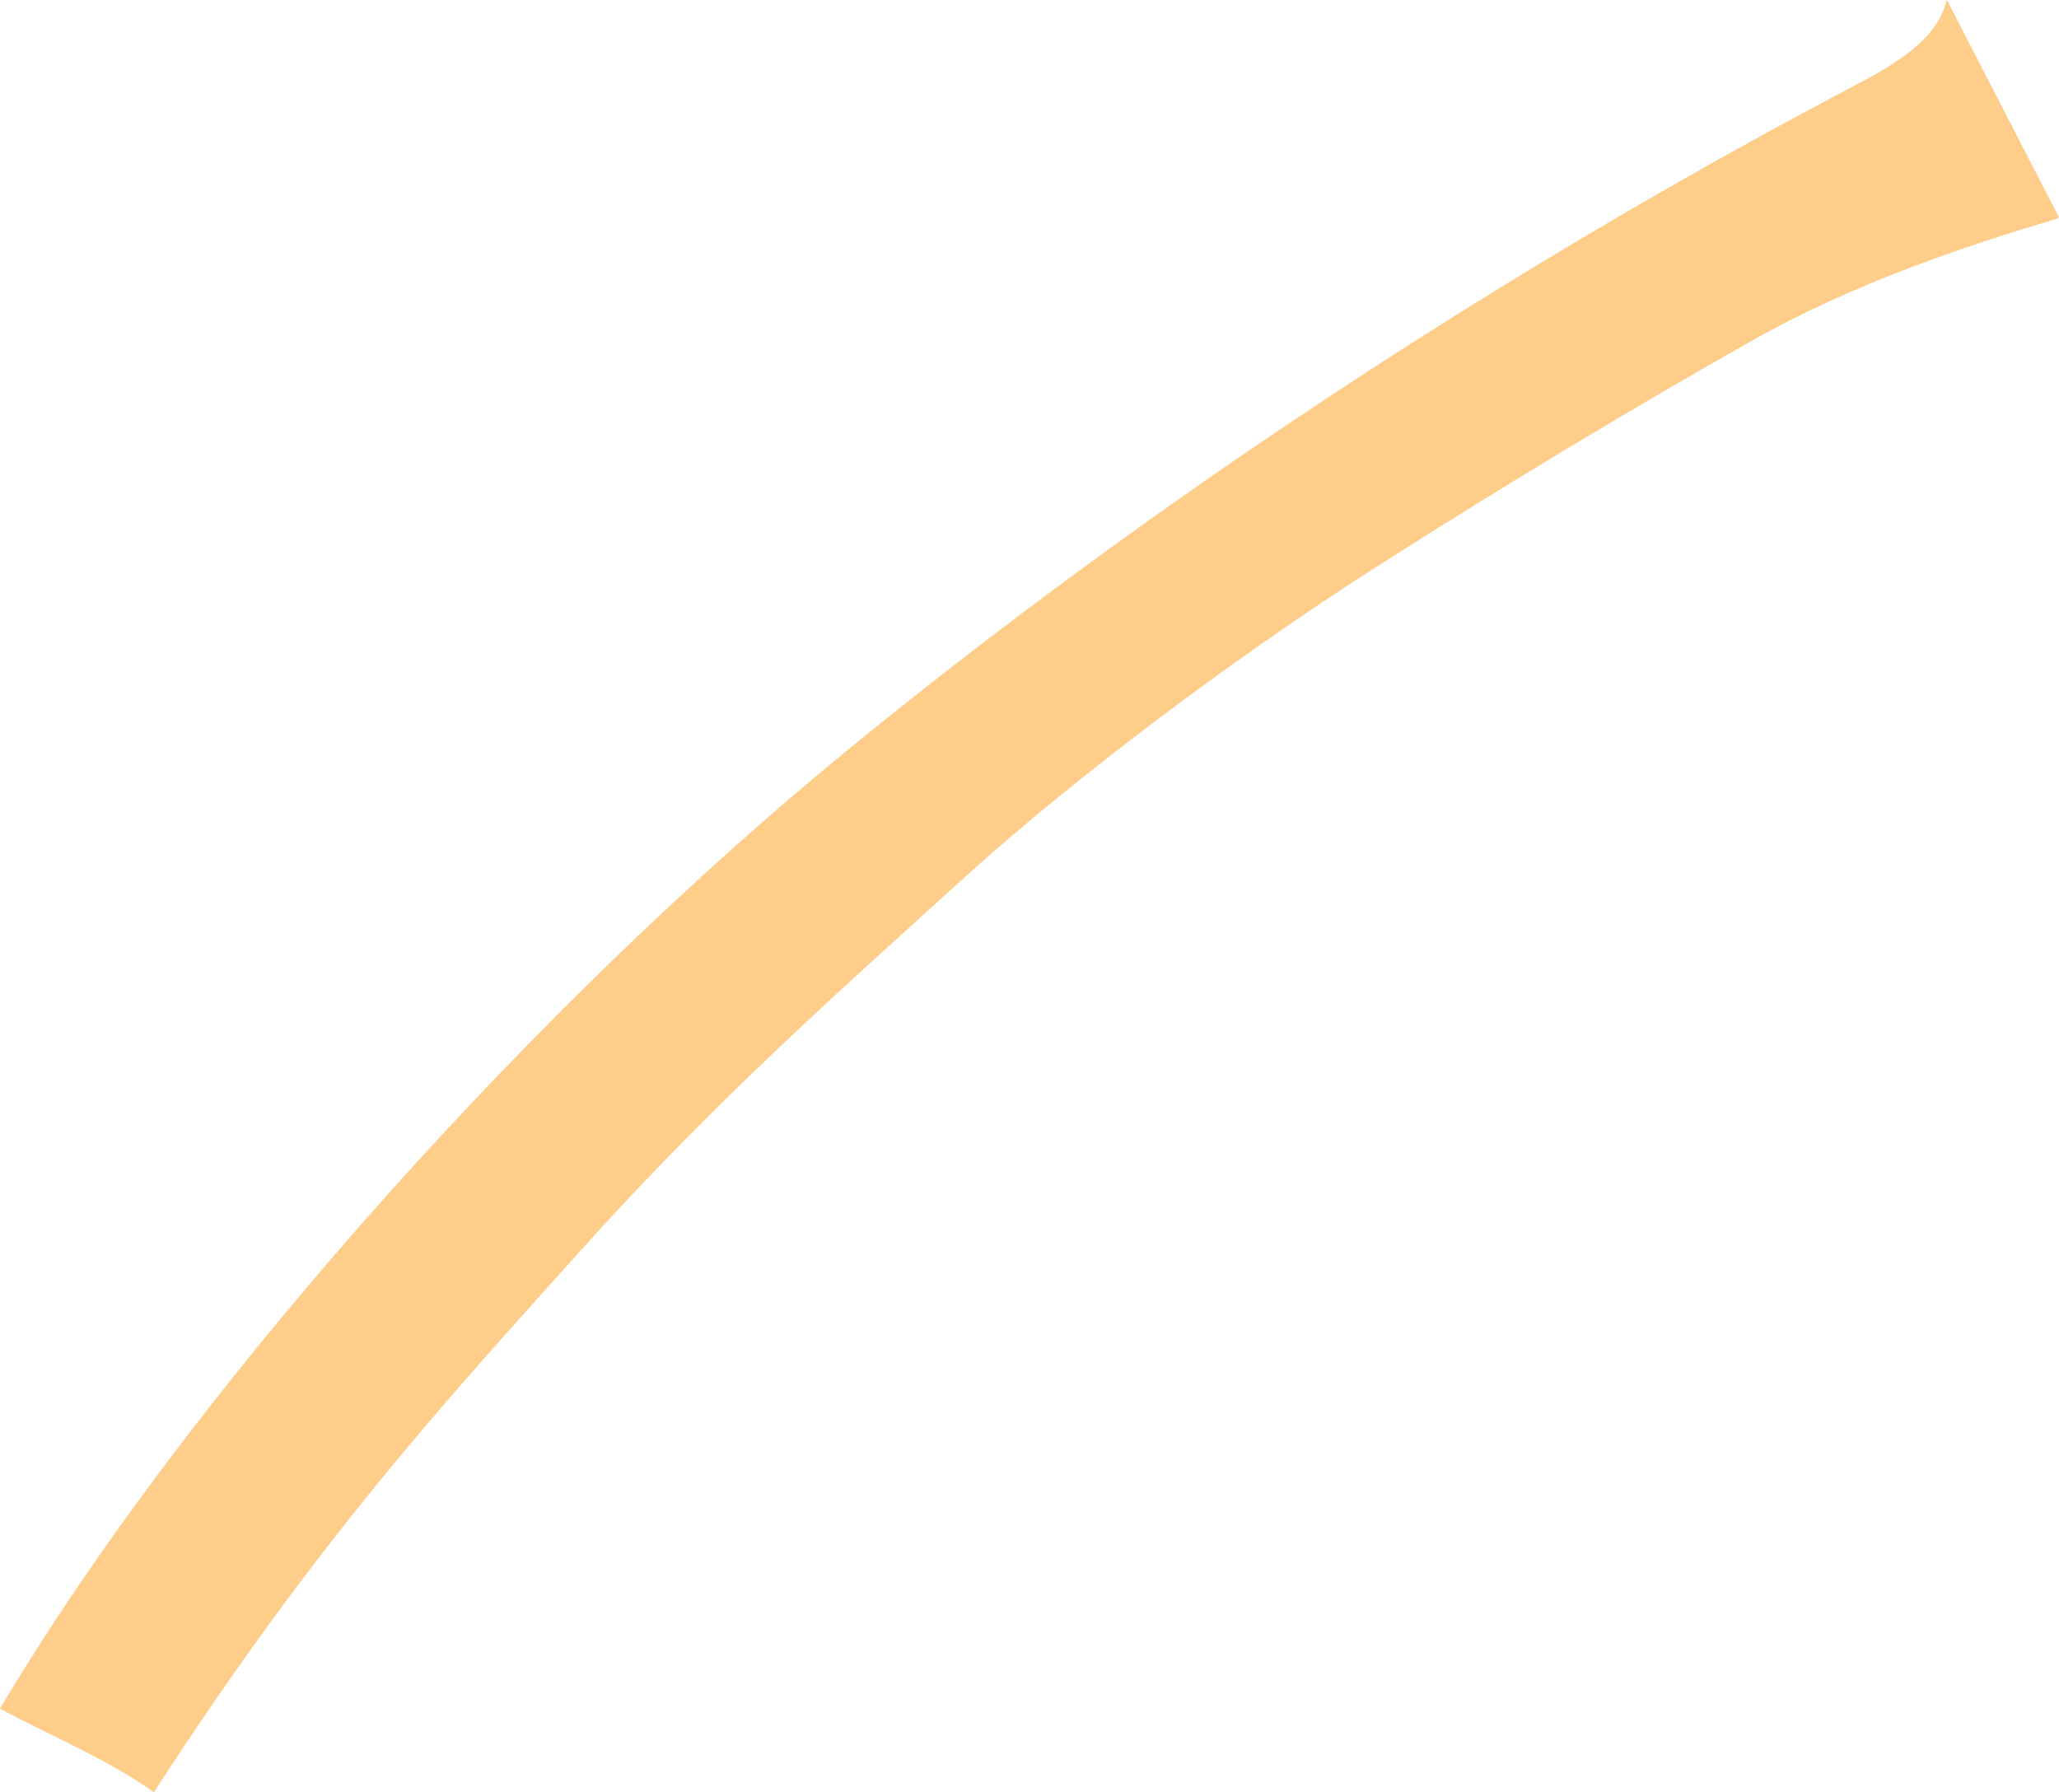 <?xml version="1.0" encoding="iso-8859-1"?>
<!-- Generator: Adobe Illustrator 16.0.0, SVG Export Plug-In . SVG Version: 6.00 Build 0)  -->
<!DOCTYPE svg PUBLIC "-//W3C//DTD SVG 1.1//EN" "http://www.w3.org/Graphics/SVG/1.1/DTD/svg11.dtd">
<svg version="1.1" id="Layer_1" xmlns="http://www.w3.org/2000/svg" xmlns:xlink="http://www.w3.org/1999/xlink" x="0px" y="0px"
	 width="49.138px" height="42.771px" viewBox="0 0 49.138 42.771" style="enable-background:new 0 0 49.138 42.771;"
	 xml:space="preserve">
<path style="fill:#FFCD8A;" d="M21.434,16.926c-0.371,0.296-0.741,0.594-1.109,0.895c-7.55,6.158-15.383,14.99-19.753,22.019
	C0.381,40.147,0.19,40.459,0,40.773l0.011,0.014c0.65,0.352,1.377,0.686,2.093,1.057c0.54,0.279,1.073,0.58,1.563,0.928l0.01-0.004
	c3.907-6.041,7.034-9.414,10.162-12.902c3.25-3.625,6.375-6.375,9.125-8.875s6.625-5.375,9.75-7.375s6.25-3.875,9.125-5.5
	c2.379-1.345,5.1-2.261,7.242-2.891l0.057-0.037L46.474,0.02L46.454,0c-0.197,0.902-1.156,1.497-2.164,2.026
	C37.134,5.786,29.04,10.861,21.434,16.926z"/>
</svg>

